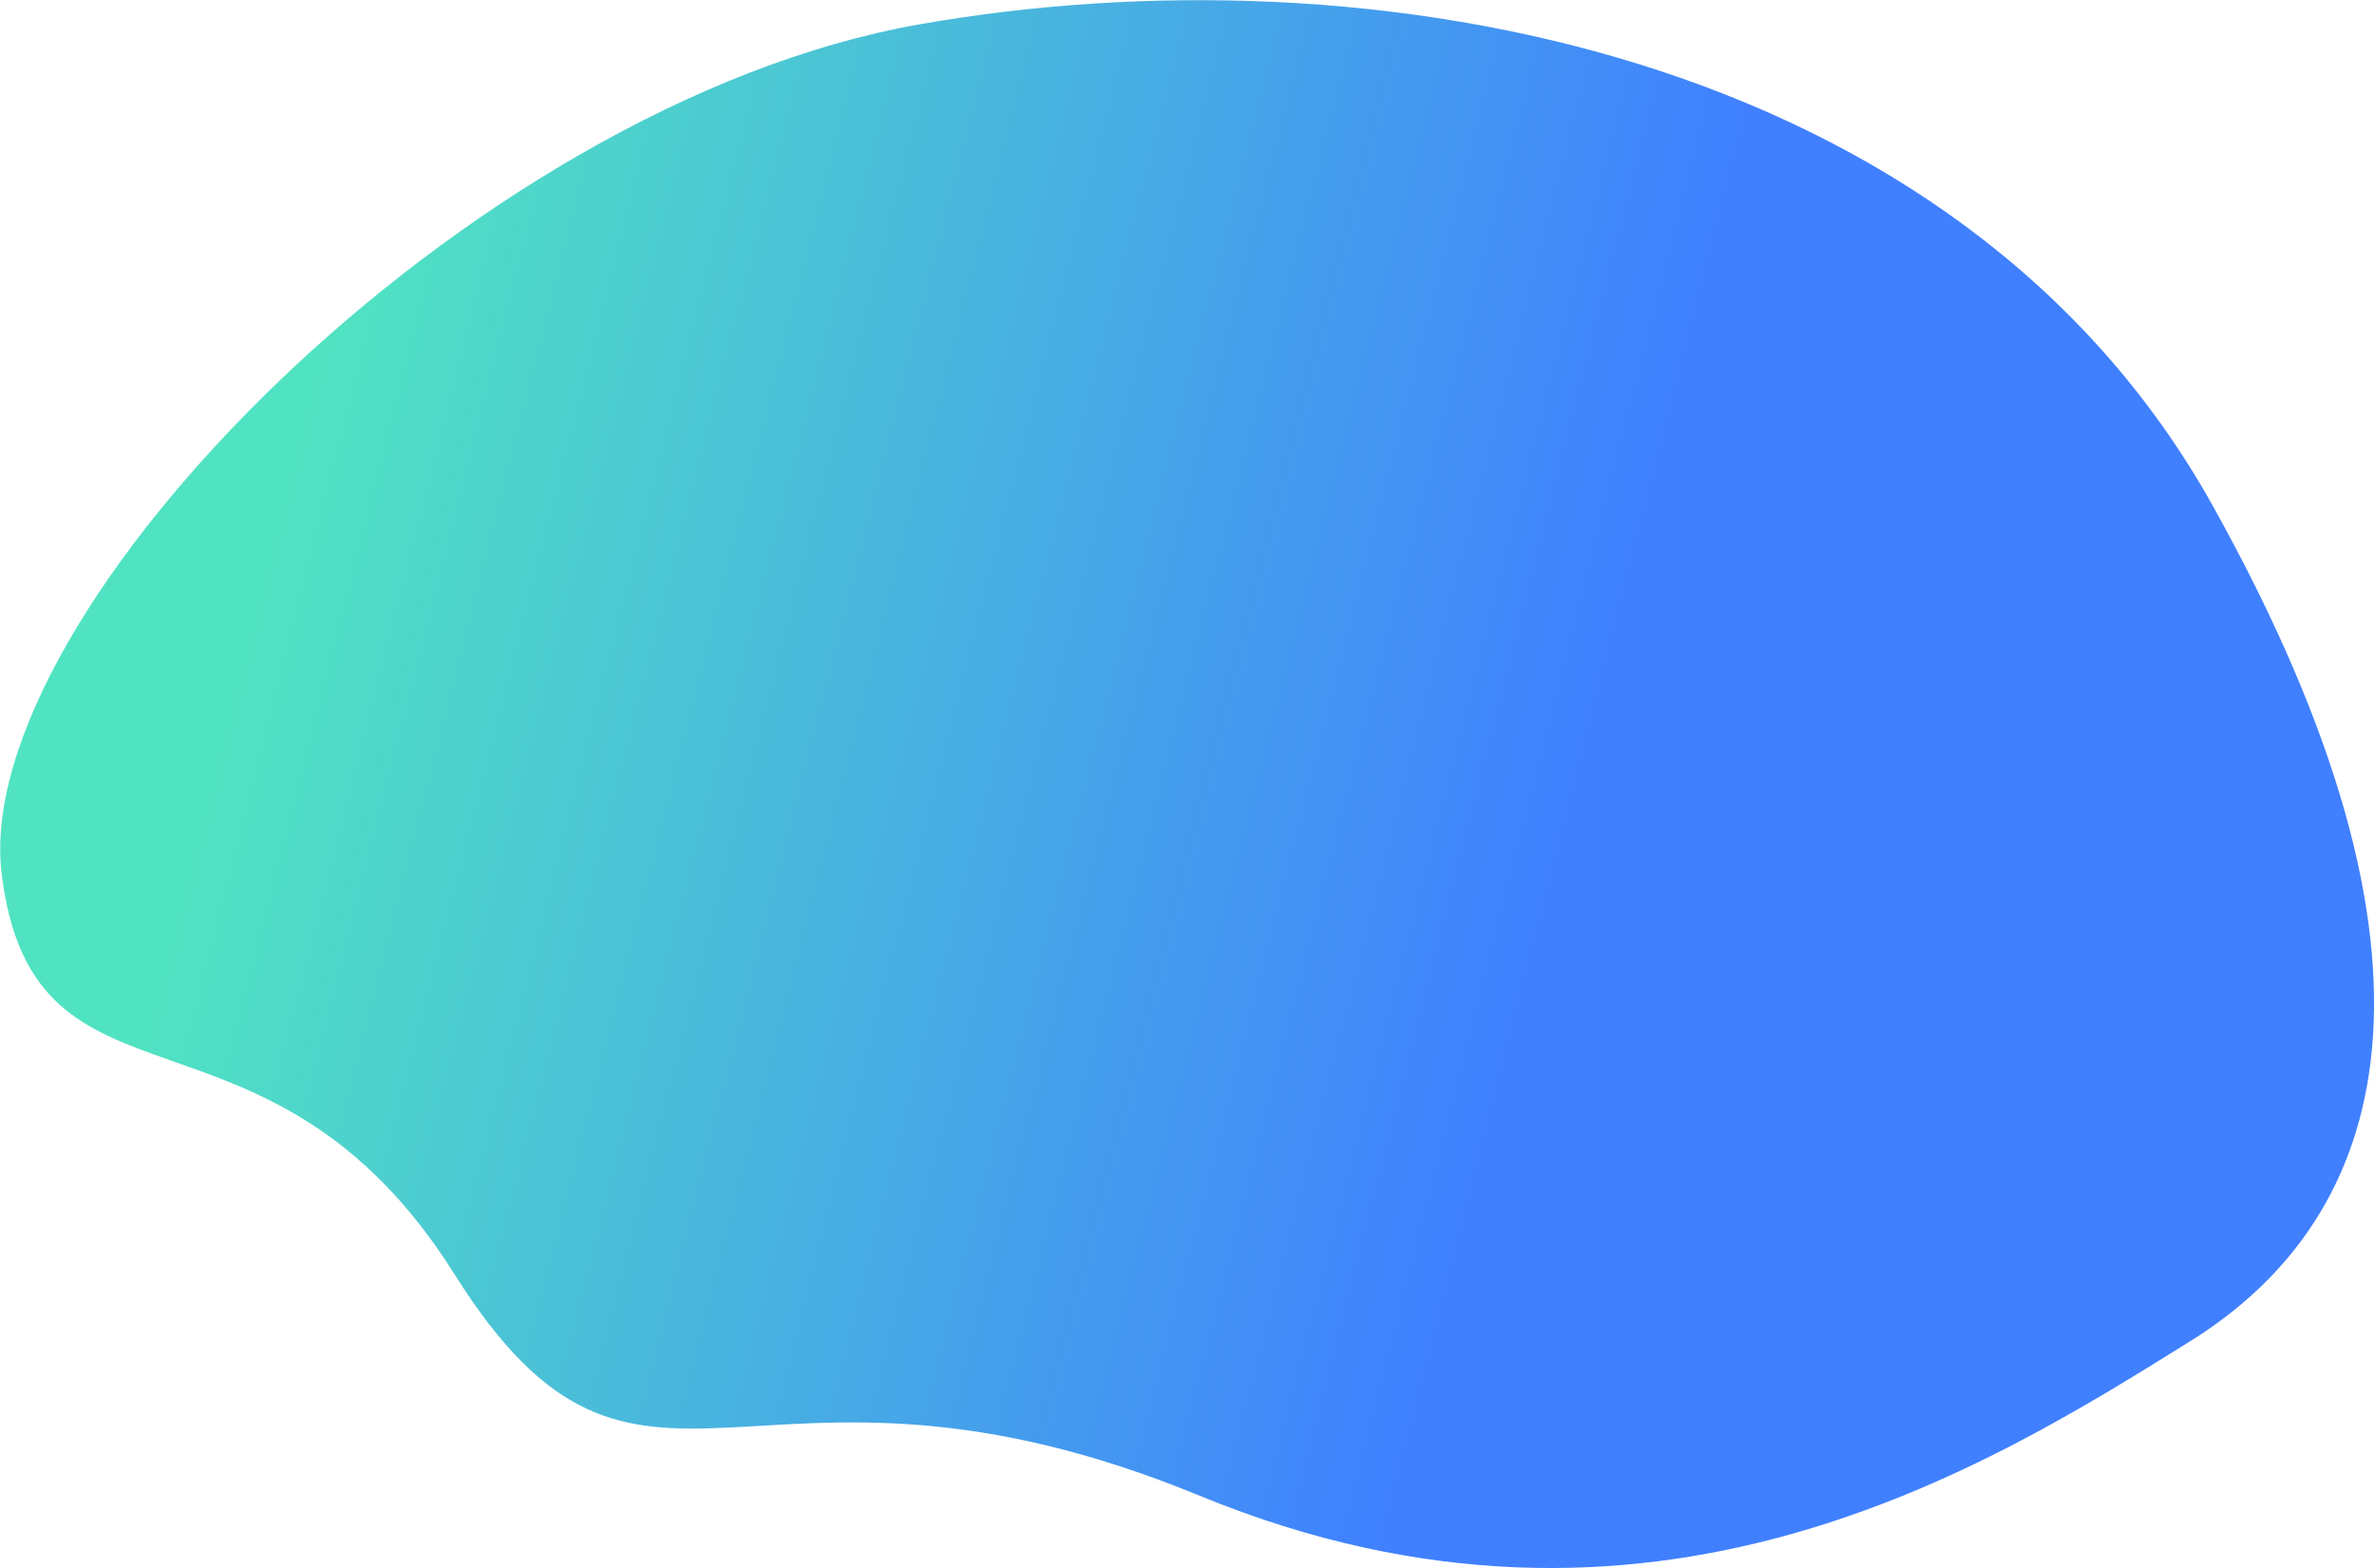 <svg width="1641" height="1084" viewBox="0 0 1641 1084" fill="none" xmlns="http://www.w3.org/2000/svg">
<path fill-rule="evenodd" clip-rule="evenodd" d="M1513.52 926.848C1375.12 1013.13 1140.31 1161.85 829.146 1033.85C517.982 905.848 443.718 1087.01 314.146 880.848C184.574 674.687 23.115 784.332 1.146 603.848C-20.823 423.363 323.249 71.847 635.146 16.848C947.043 -38.153 1353.83 34.893 1529.15 349.994C1704.46 665.095 1651.92 840.567 1513.52 926.848Z" fill="url(#paint0_linear)"/>
<defs>
<linearGradient id="paint0_linear" x1="49.96" y1="916.215" x2="938.292" y2="1142.33" gradientUnits="userSpaceOnUse">
<stop stop-color="#50E3C2"/>
<stop offset="1" stop-color="#4080FF"/>
</linearGradient>
</defs>
</svg>
